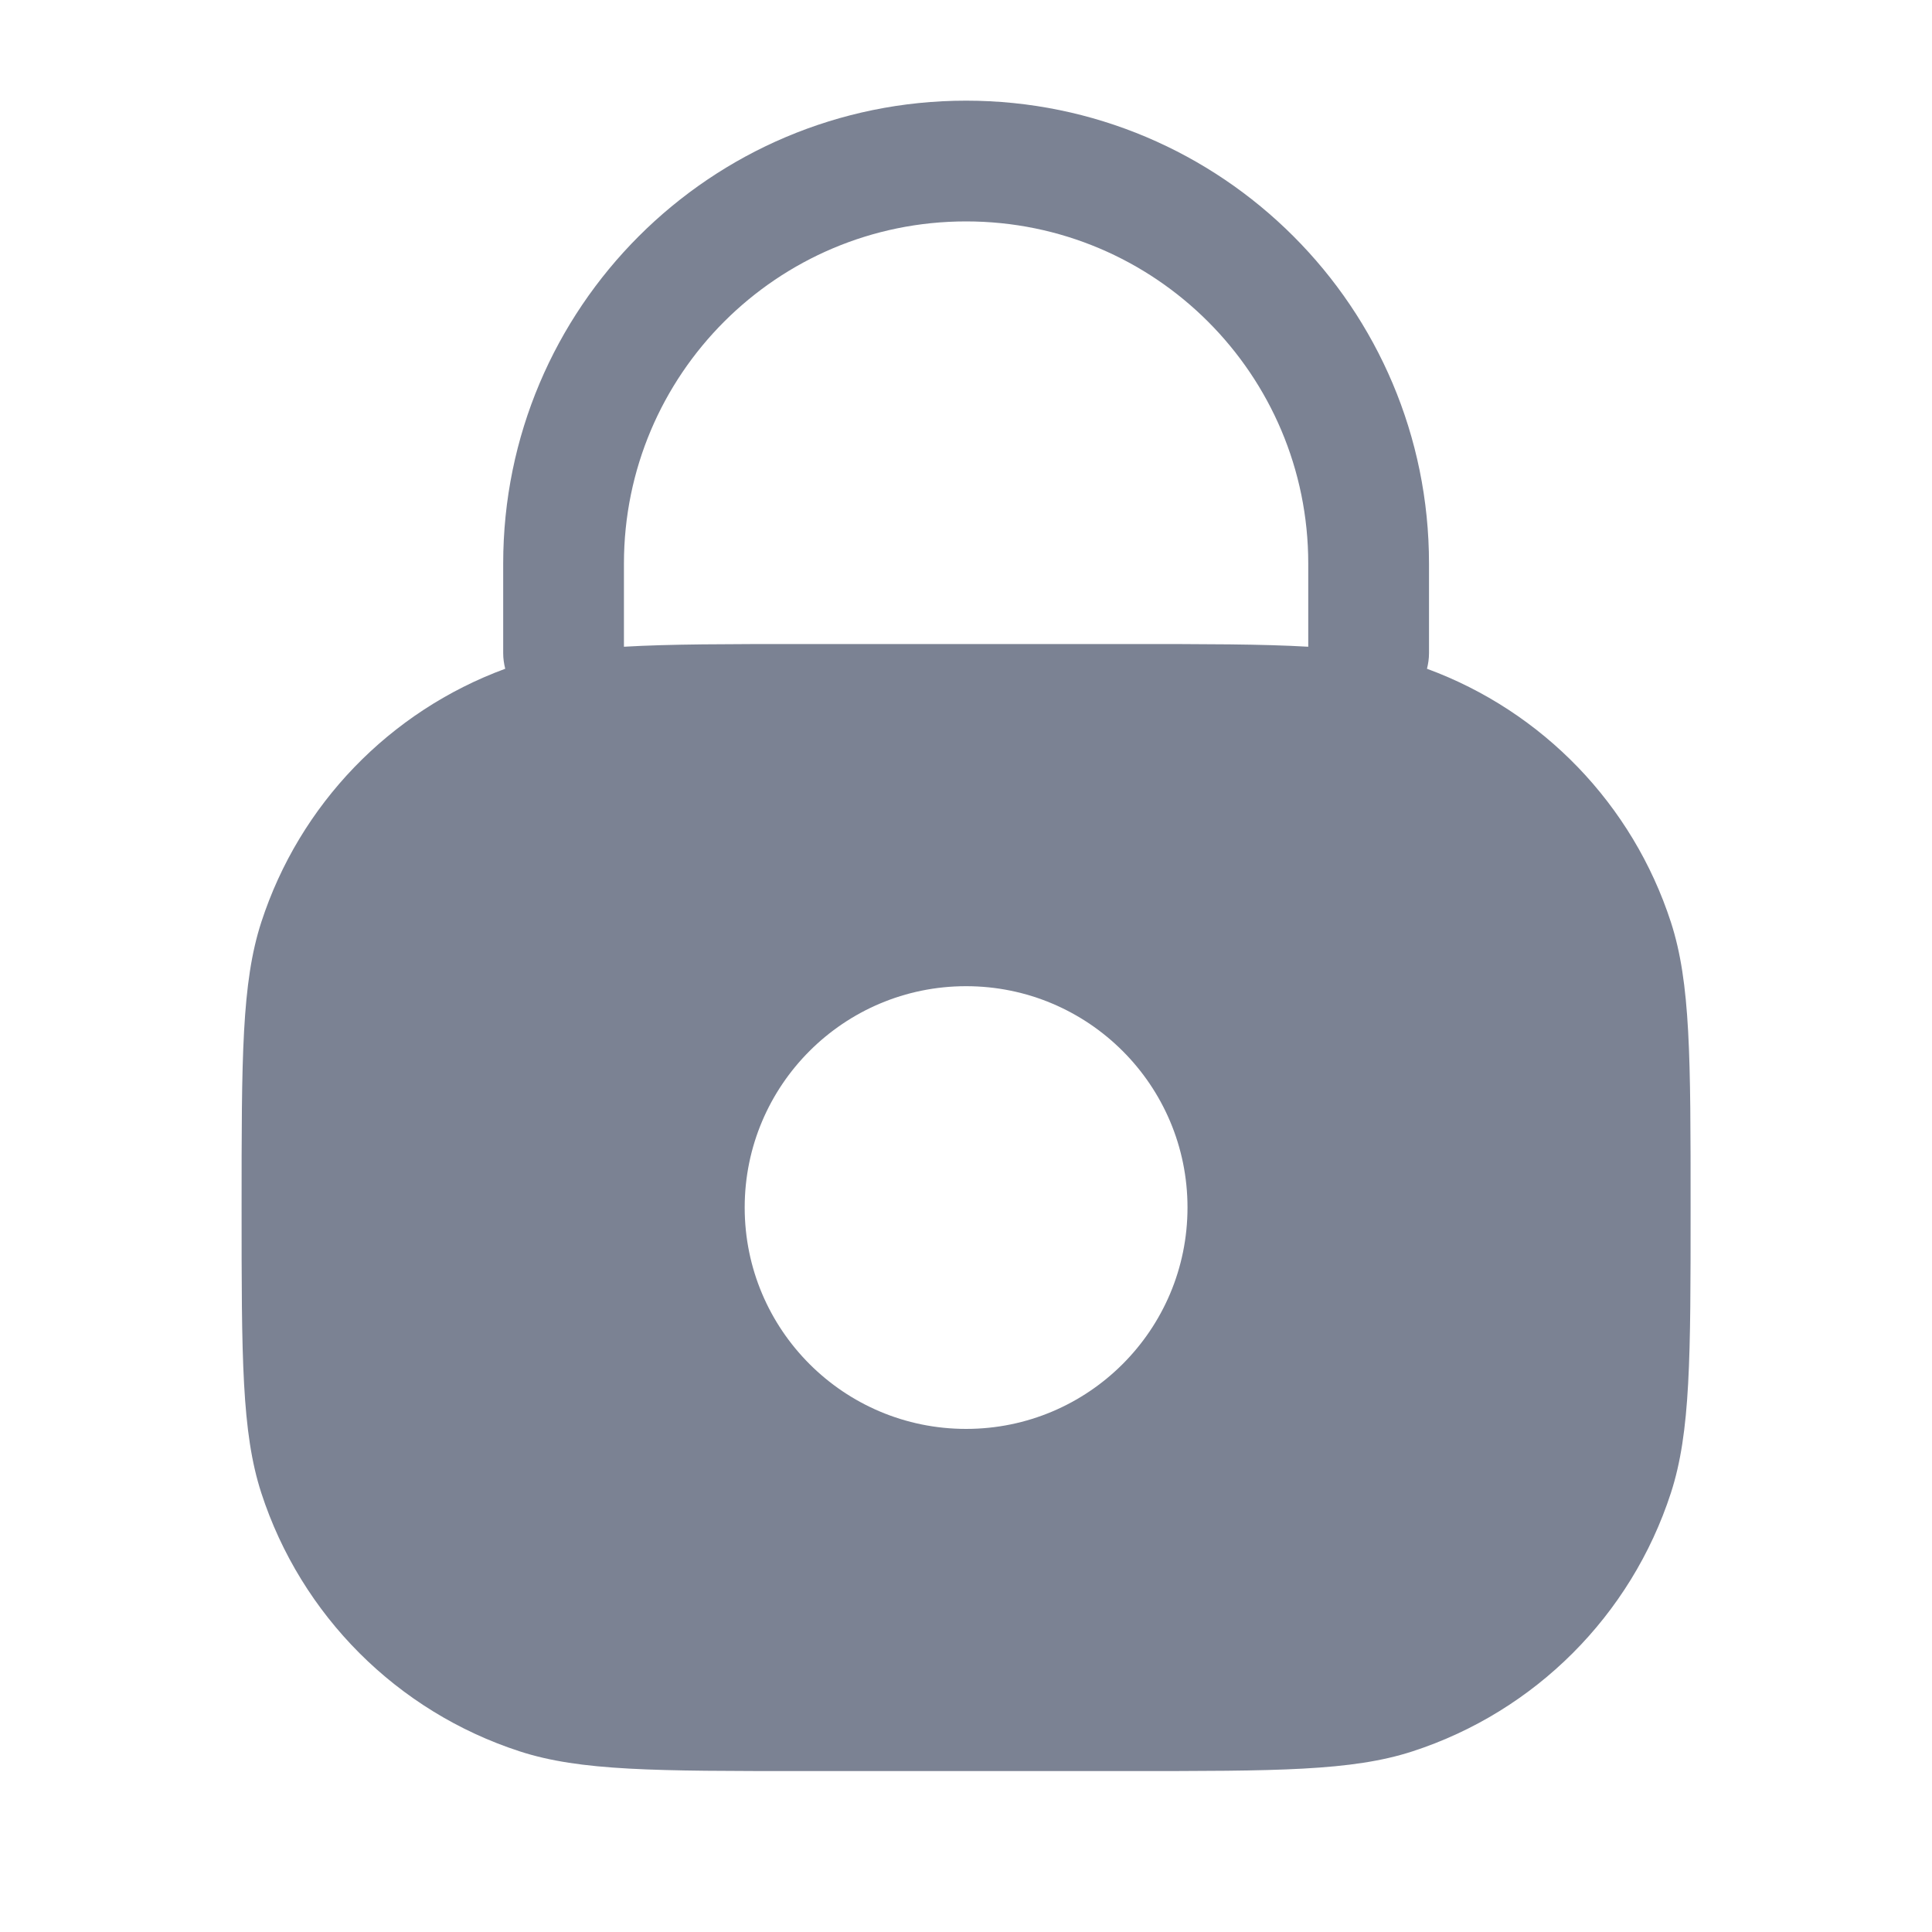 <svg width="20" height="20" viewBox="0 0 20 20" fill="none" xmlns="http://www.w3.org/2000/svg">
<path fill-rule="evenodd" clip-rule="evenodd" d="M10.001 1.042C7.355 1.042 5.209 3.187 5.209 5.834V6.762C5.209 6.817 5.217 6.871 5.23 6.923C4.034 7.363 3.101 8.328 2.705 9.546C2.501 10.174 2.501 10.949 2.501 12.5C2.501 14.051 2.501 14.827 2.705 15.455C3.117 16.723 4.112 17.718 5.38 18.13C6.008 18.334 6.783 18.334 8.334 18.334H11.668C13.219 18.334 13.994 18.334 14.622 18.13C15.89 17.718 16.885 16.723 17.297 15.455C17.501 14.827 17.501 14.051 17.501 12.5C17.501 10.949 17.501 10.174 17.297 9.546C16.901 8.328 15.969 7.363 14.772 6.923C14.785 6.871 14.793 6.817 14.793 6.762V5.834C14.793 3.187 12.647 1.042 10.001 1.042ZM11.668 6.667C12.472 6.667 13.068 6.667 13.543 6.695V5.834C13.543 3.878 11.957 2.292 10.001 2.292C8.045 2.292 6.459 3.878 6.459 5.834V6.695C6.934 6.667 7.53 6.667 8.334 6.667H11.668ZM7.709 12.5C7.709 11.235 8.735 10.209 10.001 10.209C11.267 10.209 12.293 11.235 12.293 12.5C12.293 13.766 11.267 14.792 10.001 14.792C8.735 14.792 7.709 13.766 7.709 12.5Z" fill="#7B8293"/>
</svg>
